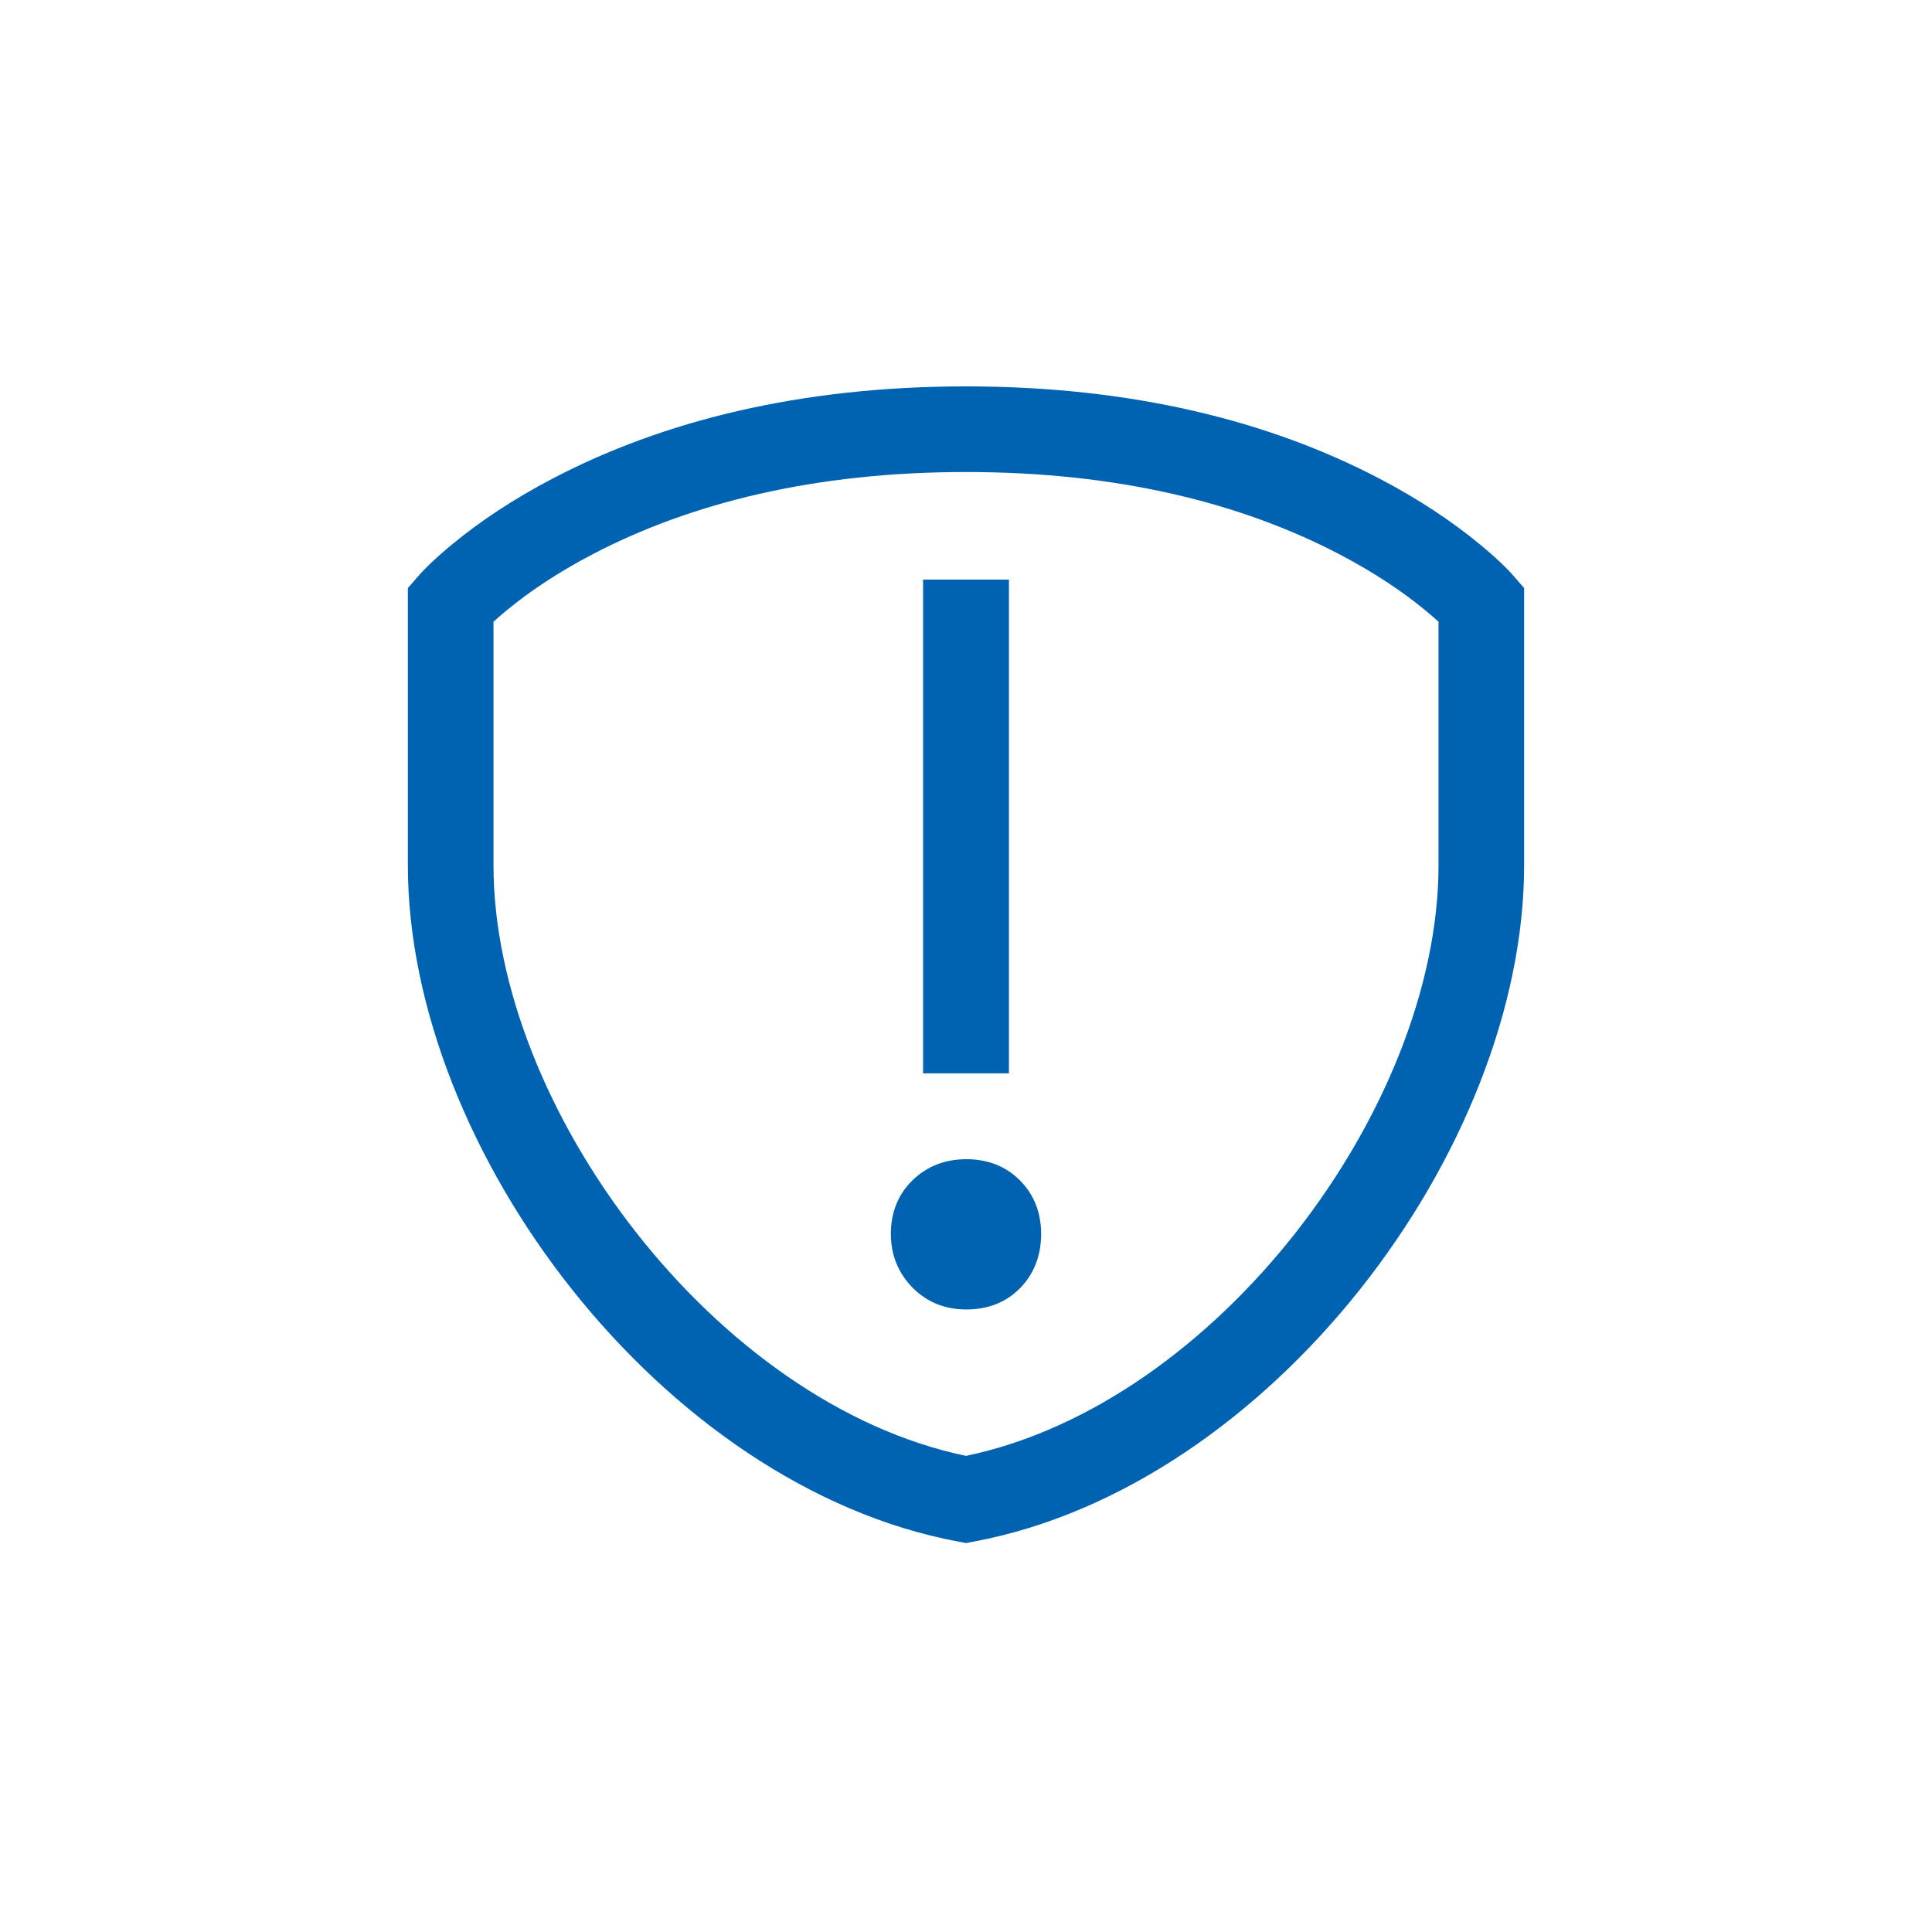 <svg xmlns="http://www.w3.org/2000/svg" viewBox="0 0 512 512">
                                
                            
    <g stroke="none" stroke-width="1" fill-rule="evenodd" fill="#0063B1" transform="translate(108, 102)">
        <path d="M273.222,127.276 C273.222,191.612 214.353,270.039 147.998,283.818 C81.643,270.039 22.78,191.612 22.78,127.276 L22.78,62.77 C23.764,61.866 24.987,60.802 26.444,59.607 C32.468,54.658 39.932,49.663 48.898,44.964 C74.936,31.328 107.755,23.09 147.998,23.09 C188.241,23.09 221.066,31.328 247.099,44.964 C256.064,49.663 263.534,54.658 269.553,59.607 C271.009,60.802 272.232,61.866 273.222,62.77 L273.222,127.276 Z M293.122,50.63 C291.461,48.724 288.429,45.749 283.963,42.08 C276.766,36.163 268.011,30.304 257.629,24.865 C228.377,9.539 191.945,0.397 147.998,0.397 C104.057,0.397 67.62,9.539 38.373,24.865 C27.991,30.304 19.236,36.163 12.04,42.08 C7.574,45.749 4.542,48.724 2.88,50.63 L0.087,53.839 L0.087,127.276 C0.087,202.808 67.529,291.896 145.916,306.533 L147.998,306.926 L150.08,306.533 C228.468,291.896 295.909,202.802 295.909,127.276 L295.909,53.839 L293.122,50.63 Z"></path>
        <path d="M148.094,205.2 C142.468,205.2 137.661,207.066 133.849,210.764 C130.015,214.484 128.087,219.291 128.087,225.009 C128.087,230.498 129.987,235.26 133.736,239.134 C137.524,243.042 142.366,245.022 148.094,245.022 C153.869,245.022 158.699,243.105 162.402,239.294 C166.071,235.505 167.909,230.692 167.909,225.009 C167.909,219.382 166.043,214.604 162.334,210.855 C158.619,207.094 153.806,205.2 148.094,205.2"></path>
        <polygon points="136.622 182.444 159.378 182.444 159.378 51.6 136.622 51.6"></polygon>
    </g>
</svg>